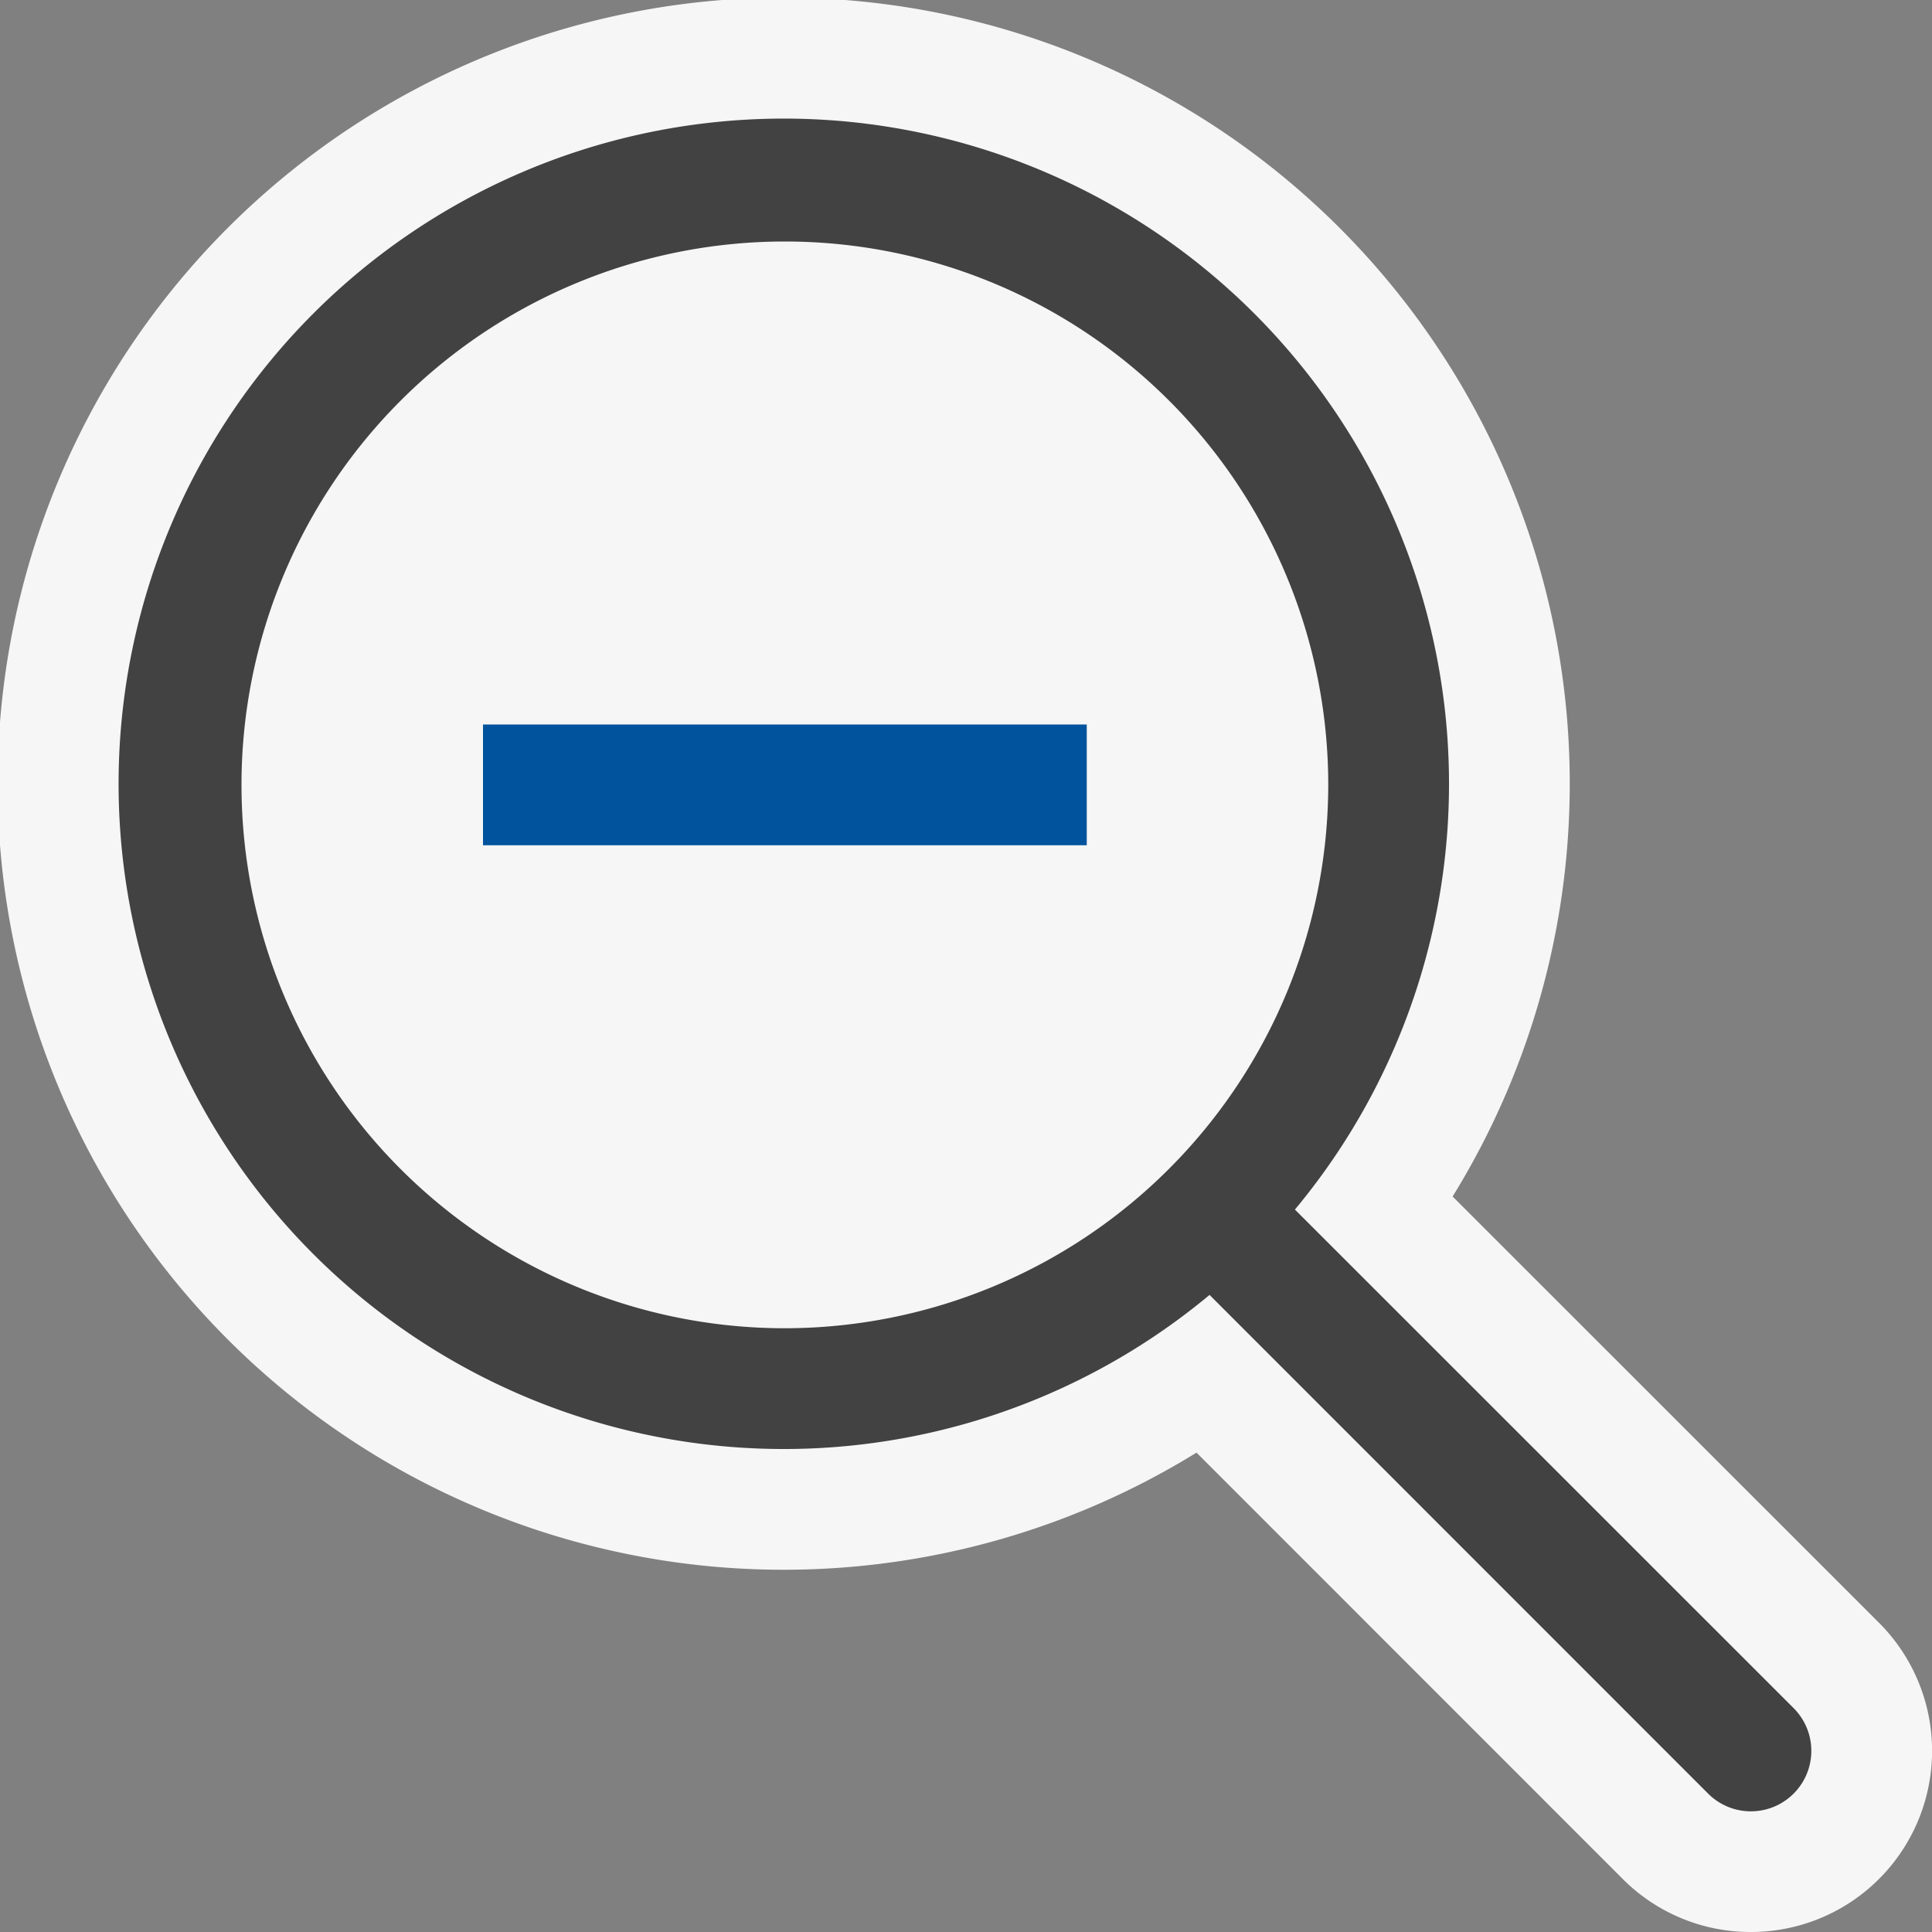 <svg xmlns="http://www.w3.org/2000/svg" viewBox="0 0 16 16"><rect x="0" y="0" width="16" height="16" fill="#808080" stroke="none"/><defs><style>.icon-canvas-transparent,.icon-vs-out{fill:#f6f6f6;}.icon-canvas-transparent{opacity:0;}.icon-vs-bg{fill:#424242;}.icon-vs-action-blue{fill:#00539c;}</style></defs><title>ZoomOut_16x</title><g id="canvas"><path class="icon-canvas-transparent" d="M16,0V16H0V0Z"/></g><g id="outline"><path class="icon-vs-out" d="M14.5,16a1.494,1.494,0,0,1-1.061-.439L9.909,12.03A6.51,6.51,0,1,1,12.03,9.909l3.531,3.53A1.5,1.5,0,0,1,14.5,16Z"/></g><g id="iconBg"><path class="icon-vs-bg" d="M14.854,14.146l-4.13-4.129a5.509,5.509,0,1,0-.707.707l4.129,4.13a.5.5,0,0,0,.708-.708ZM6.5,11A4.5,4.5,0,1,1,11,6.5,4.505,4.505,0,0,1,6.5,11Z"/></g><g id="colorAction"><path class="icon-vs-action-blue" d="M9,6V7H4V6Z"/></g></svg>